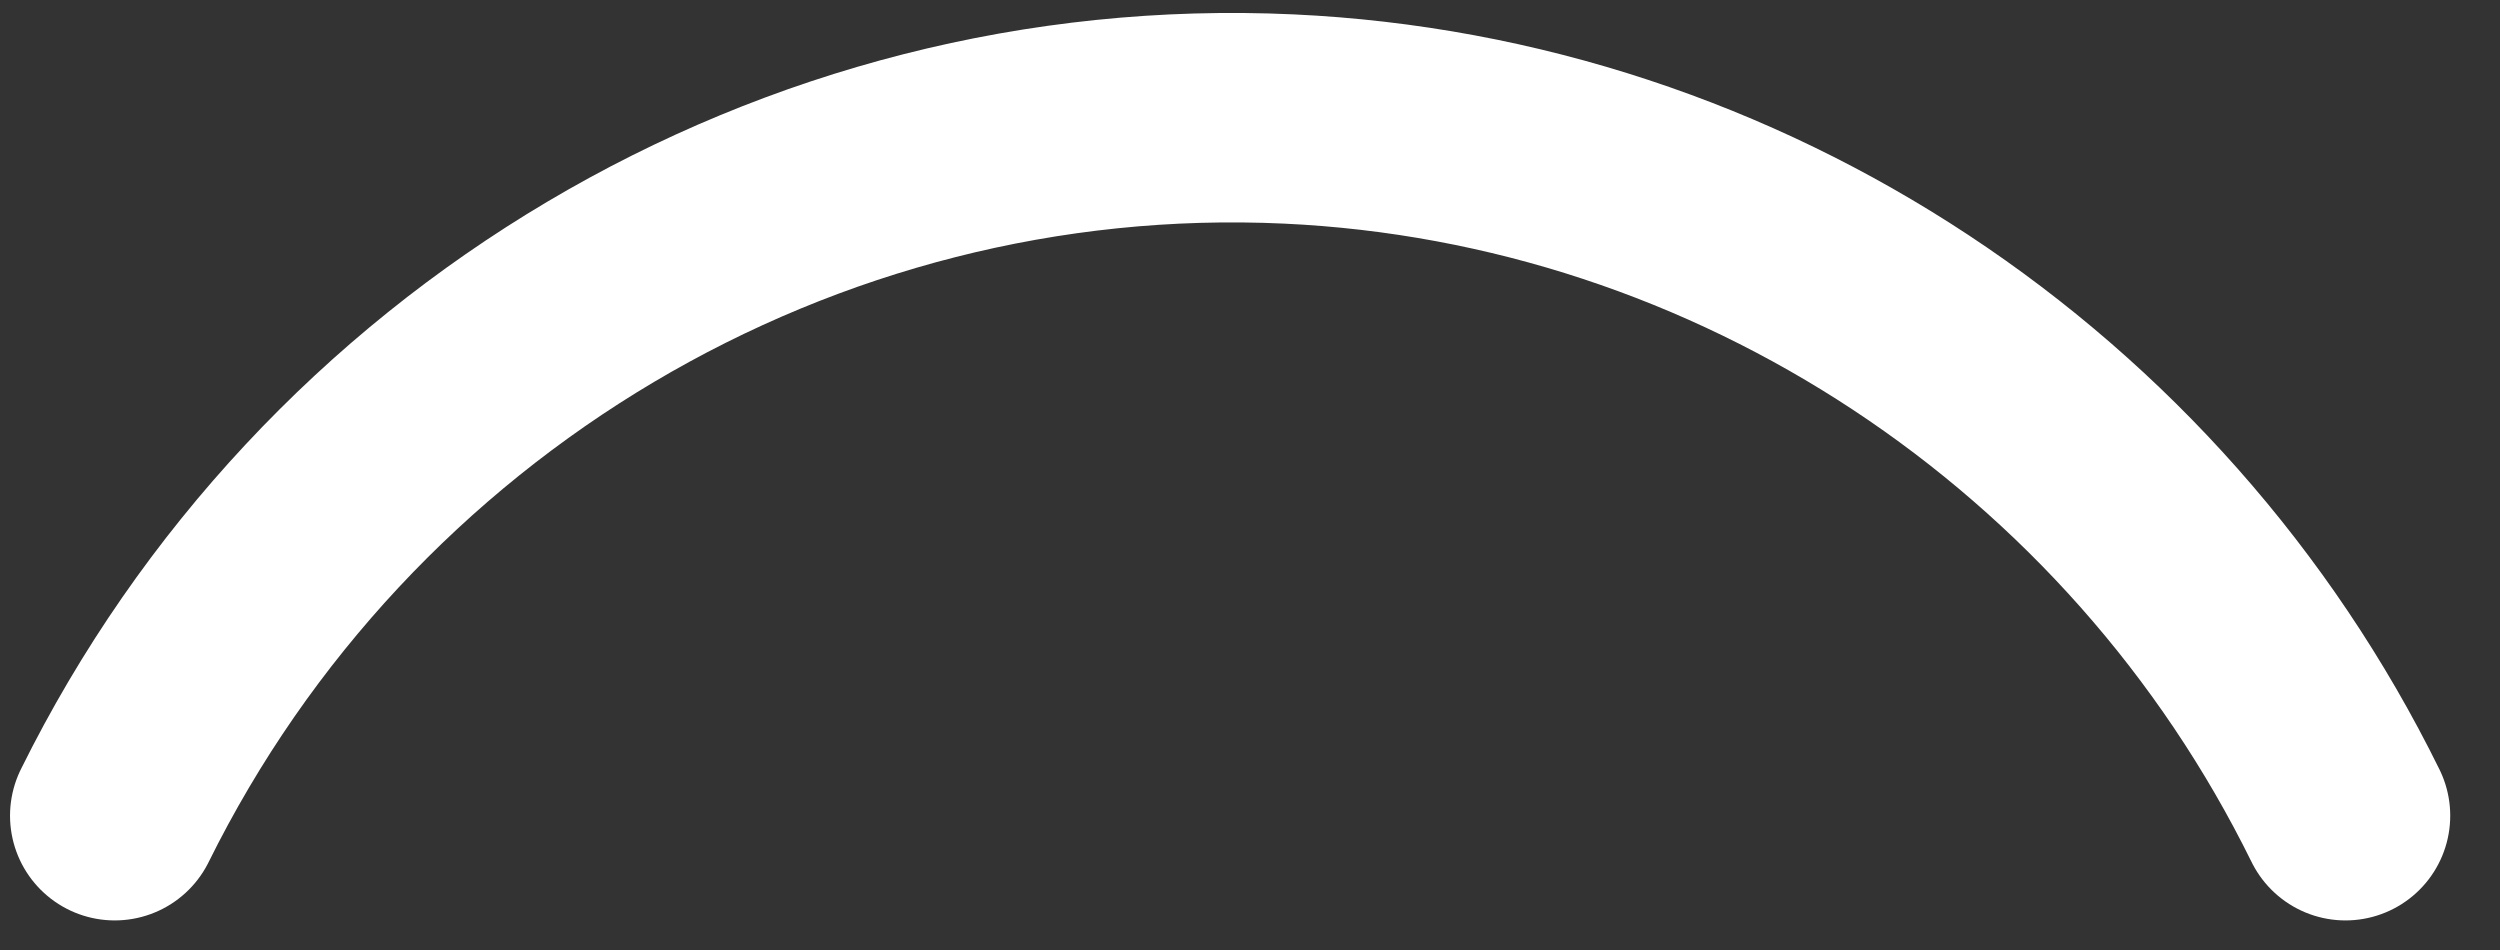 <?xml version="1.0" encoding="UTF-8" standalone="no"?><svg width='50' height='19' viewBox='0 0 50 19' fill='none' xmlns='http://www.w3.org/2000/svg'>
<rect x="0" y="0" width="50" height="19" fill="#333333" stroke="none"/>
<path d='M2.295 16.314C6.702 7.413 15.97 1.924 25.777 2.38C34.78 2.799 42.901 8.169 46.91 16.314' stroke='white' stroke-width='4.189' stroke-miterlimit='10' stroke-linecap='round' stroke-linejoin='round'/>
</svg>

